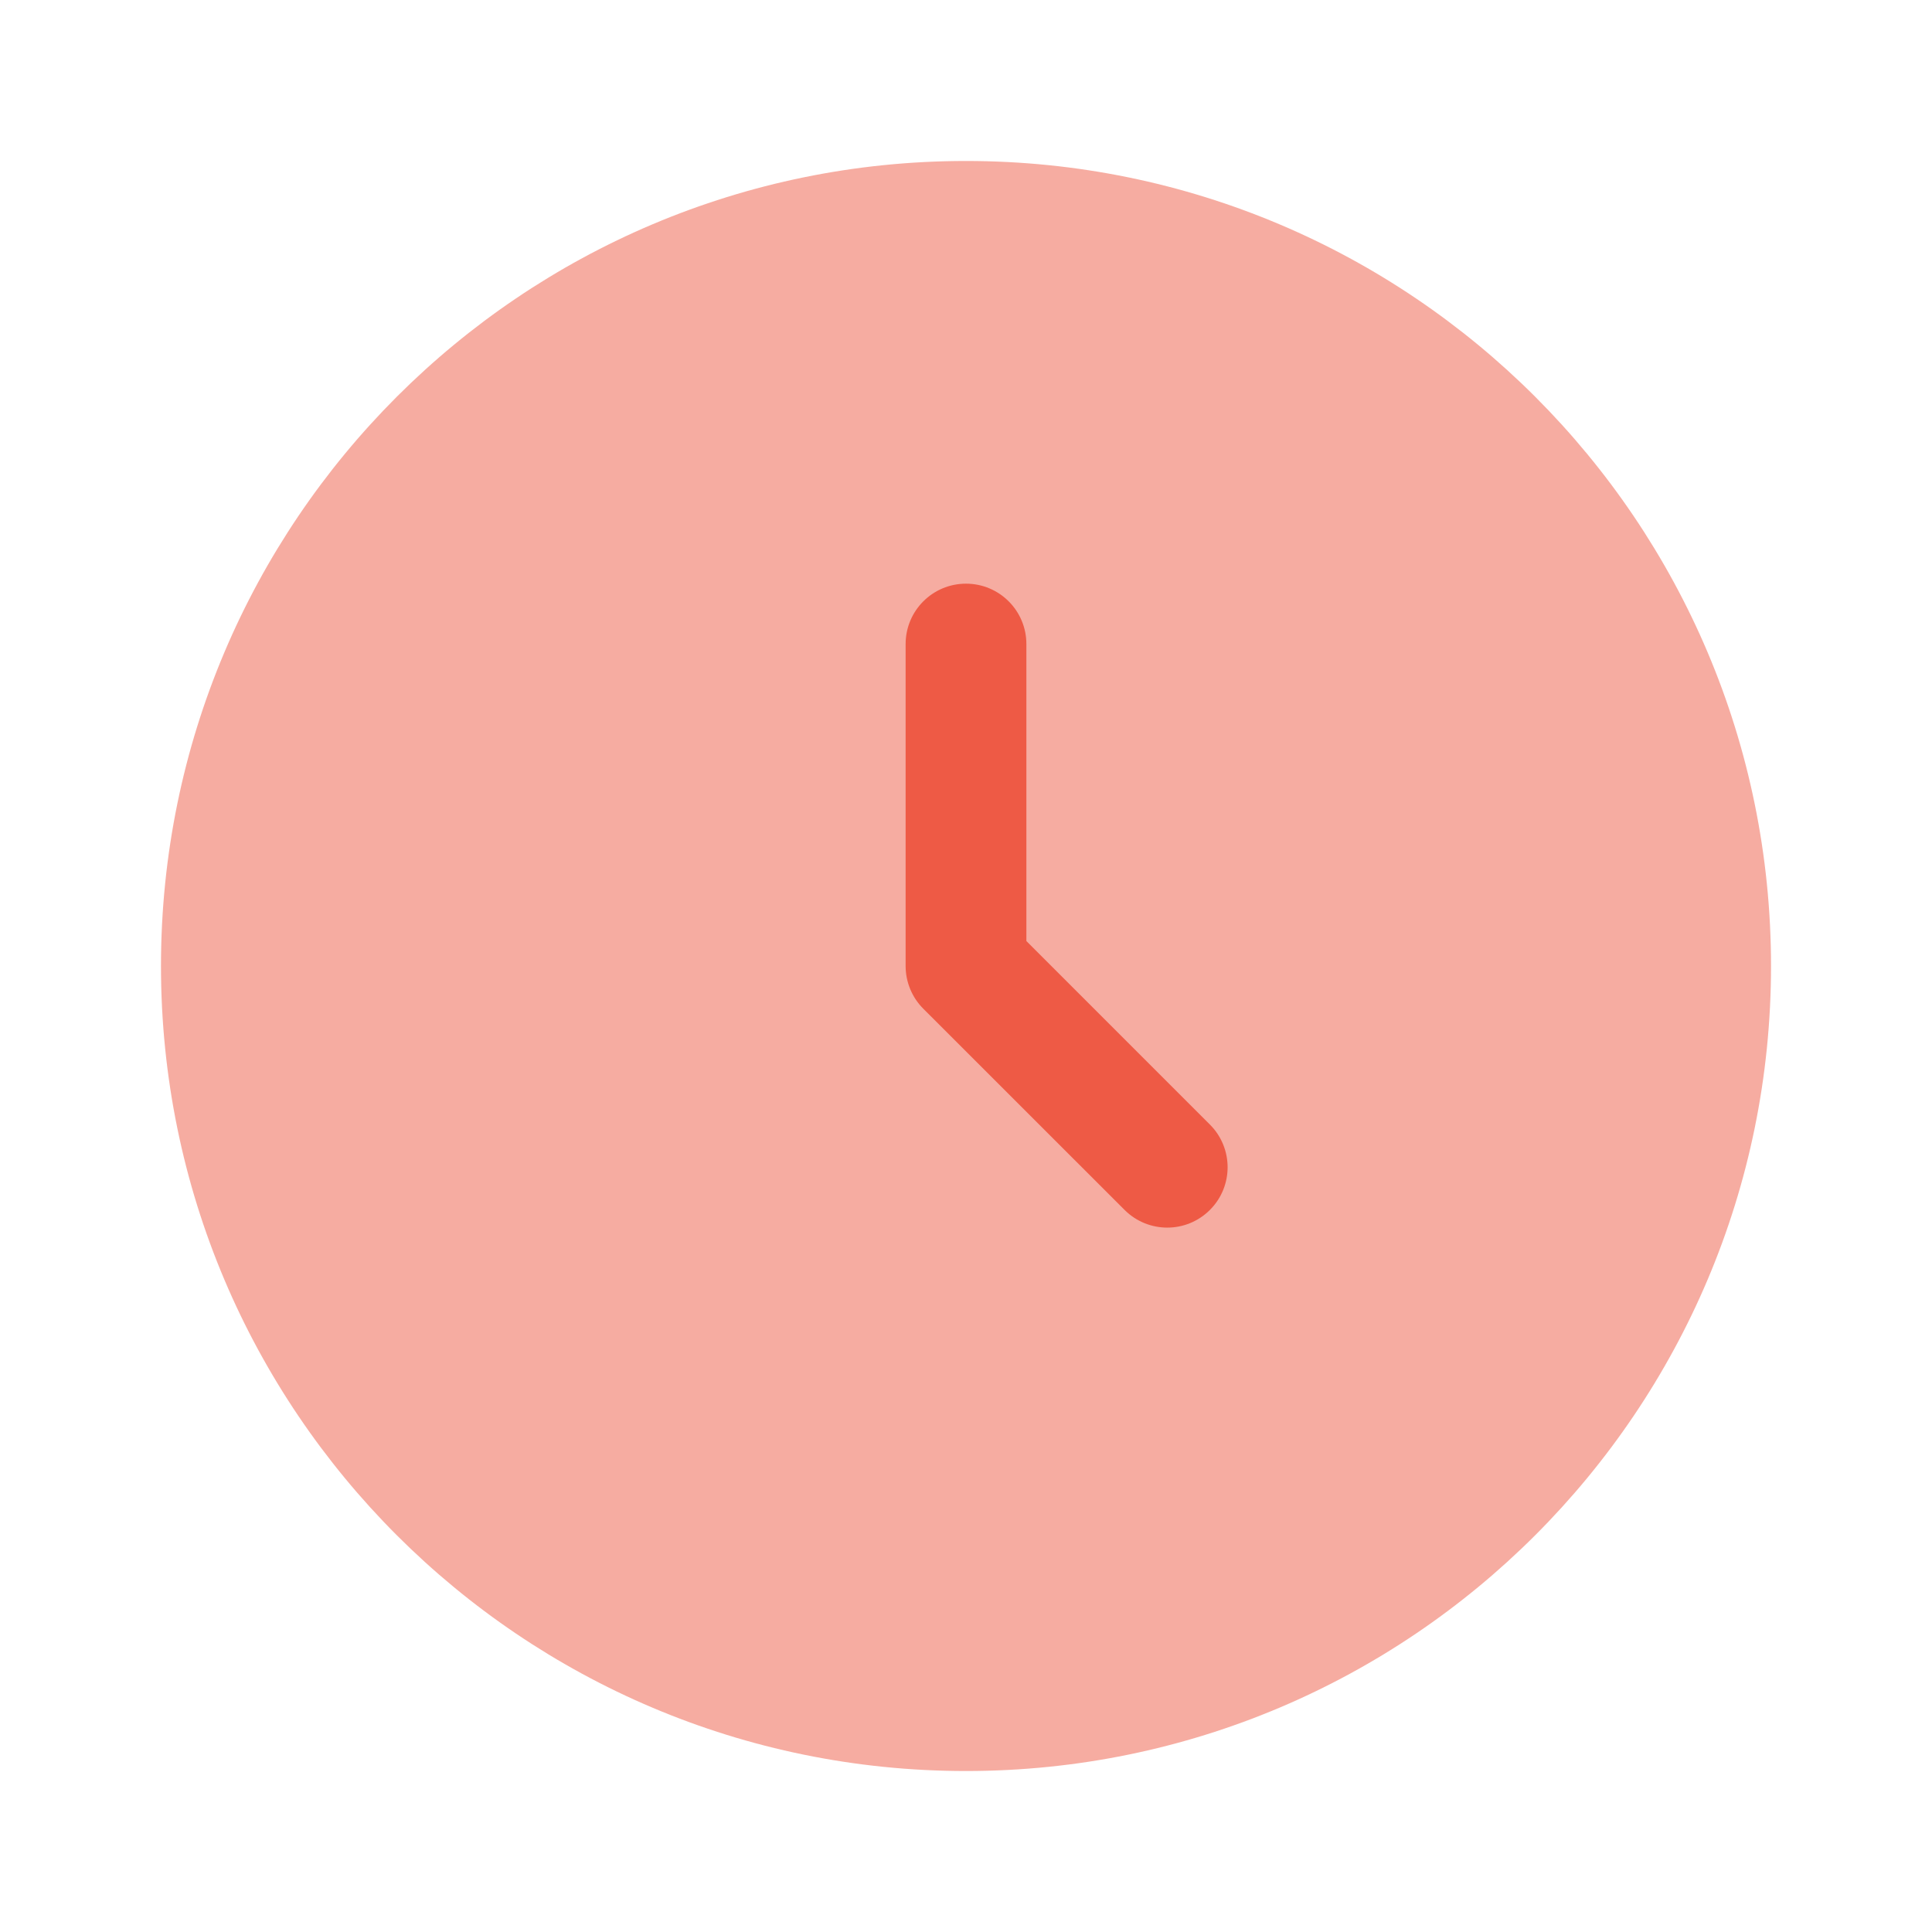 <svg width="28" height="28" viewBox="0 0 28 28" fill="none" xmlns="http://www.w3.org/2000/svg">
<path opacity="0.5" d="M14 25.667C20.443 25.667 25.667 20.443 25.667 14C25.667 7.557 20.443 2.333 14 2.333C7.557 2.333 2.333 7.557 2.333 14C2.333 20.443 7.557 25.667 14 25.667Z" fill="#EE5A45"/>
<path fill-rule="evenodd" clip-rule="evenodd" d="M14 8.459C14.483 8.459 14.875 8.85 14.875 9.334V13.638L17.535 16.298C17.877 16.64 17.877 17.194 17.535 17.535C17.194 17.877 16.64 17.877 16.298 17.535L13.381 14.619C13.217 14.455 13.125 14.232 13.125 14V9.334C13.125 8.85 13.517 8.459 14 8.459Z" fill="#EE5A45"/>
</svg>

